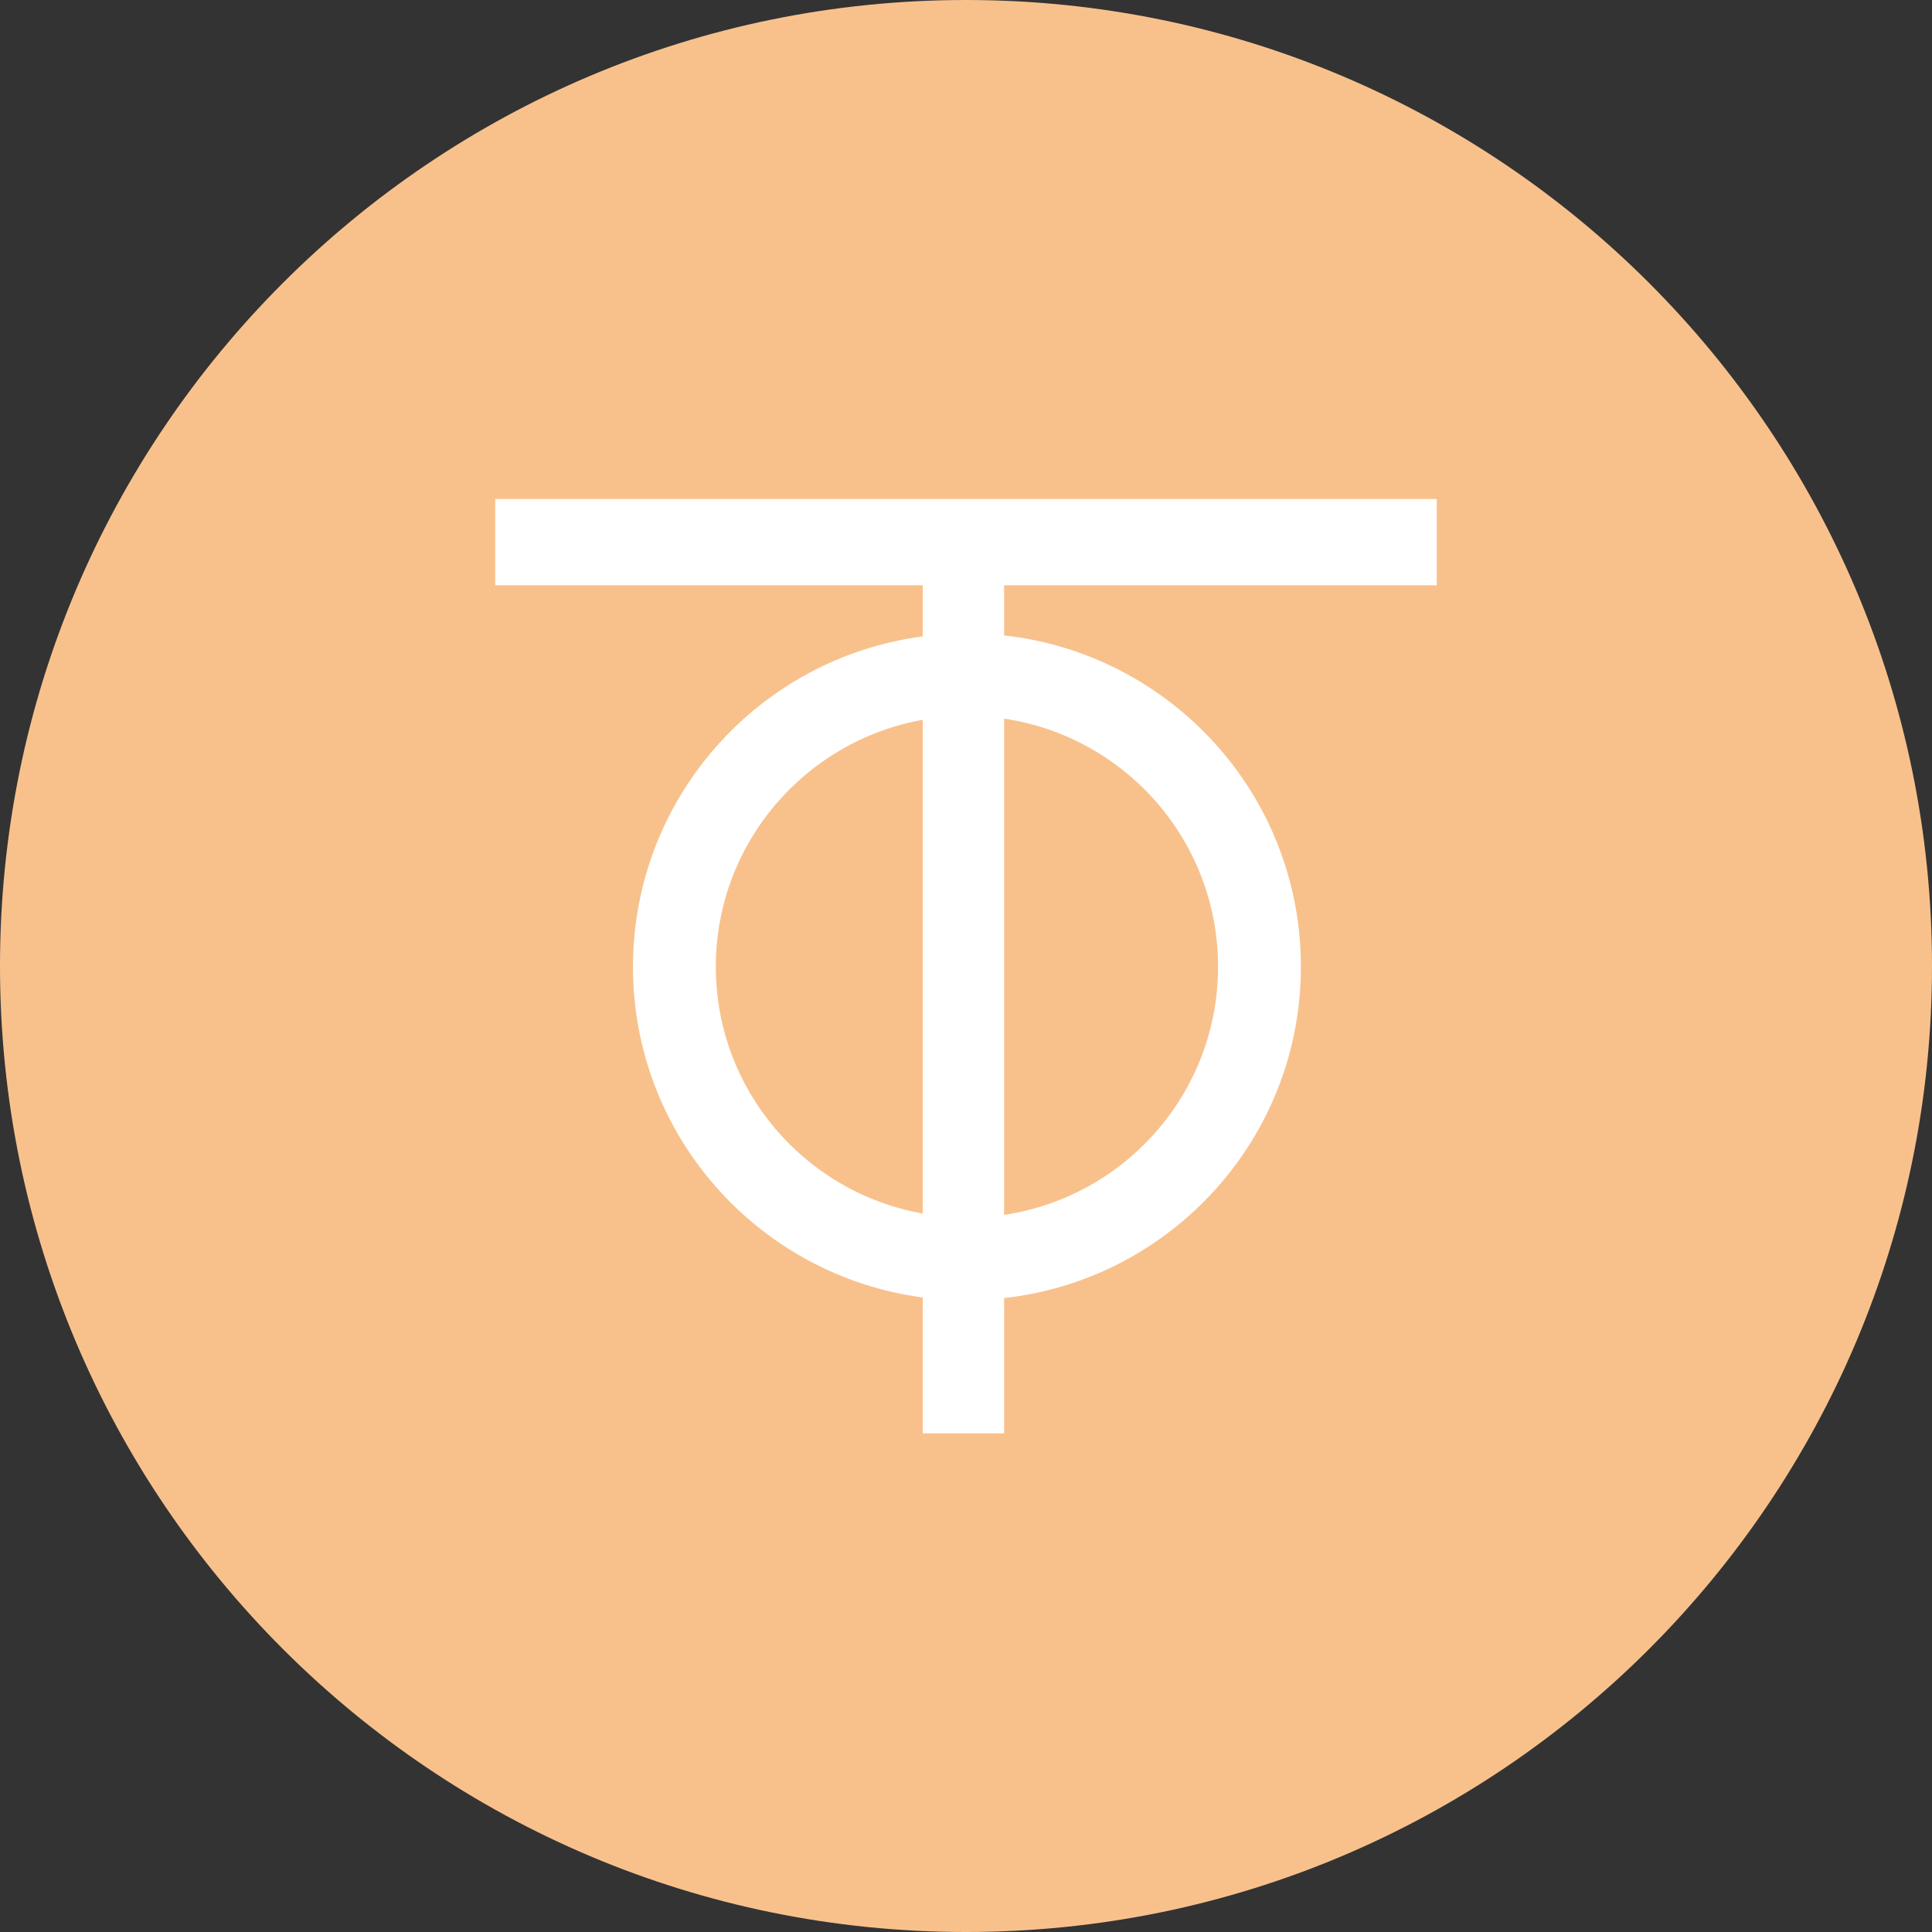 <svg width="1024" height="1024" viewBox="0 0 1024 1024" fill="none" xmlns="http://www.w3.org/2000/svg">
<rect x="0" y="0" width="1024" height="1024" fill="#333333" stroke="none"/>
<g clip-path="url(#clip0_3_359)">
<path d="M512 1024C794.77 1024 1024 794.77 1024 512C1024 229.23 794.77 0 512 0C229.23 0 0 229.23 0 512C0 794.77 229.23 1024 512 1024Z" fill="#F8C18C"/>
<path d="M761.5 310.2V264.5H262.5V310.2H489.1V337.3C402.4 348.7 335.5 422.8 335.5 512.5C335.5 602.2 402.4 676.2 489.1 687.7V759.7H532.2V688C620.7 678.2 689.5 603.3 689.5 512.4C689.5 421.4 620.7 346.6 532.2 336.8V310.2H761.5ZM379.4 512.4C379.4 447 426.8 392.6 489.1 381.5V643.2C426.8 632.2 379.4 577.8 379.4 512.4ZM645.6 512.4C645.6 579.1 596.3 634.4 532.2 643.9V380.9C596.4 390.4 645.6 445.7 645.6 512.4Z" fill="white"/>
</g>
<defs>
<clipPath id="clip0_3_359">
<rect width="1024" height="1024" fill="white"/>
</clipPath>
</defs>
</svg>
